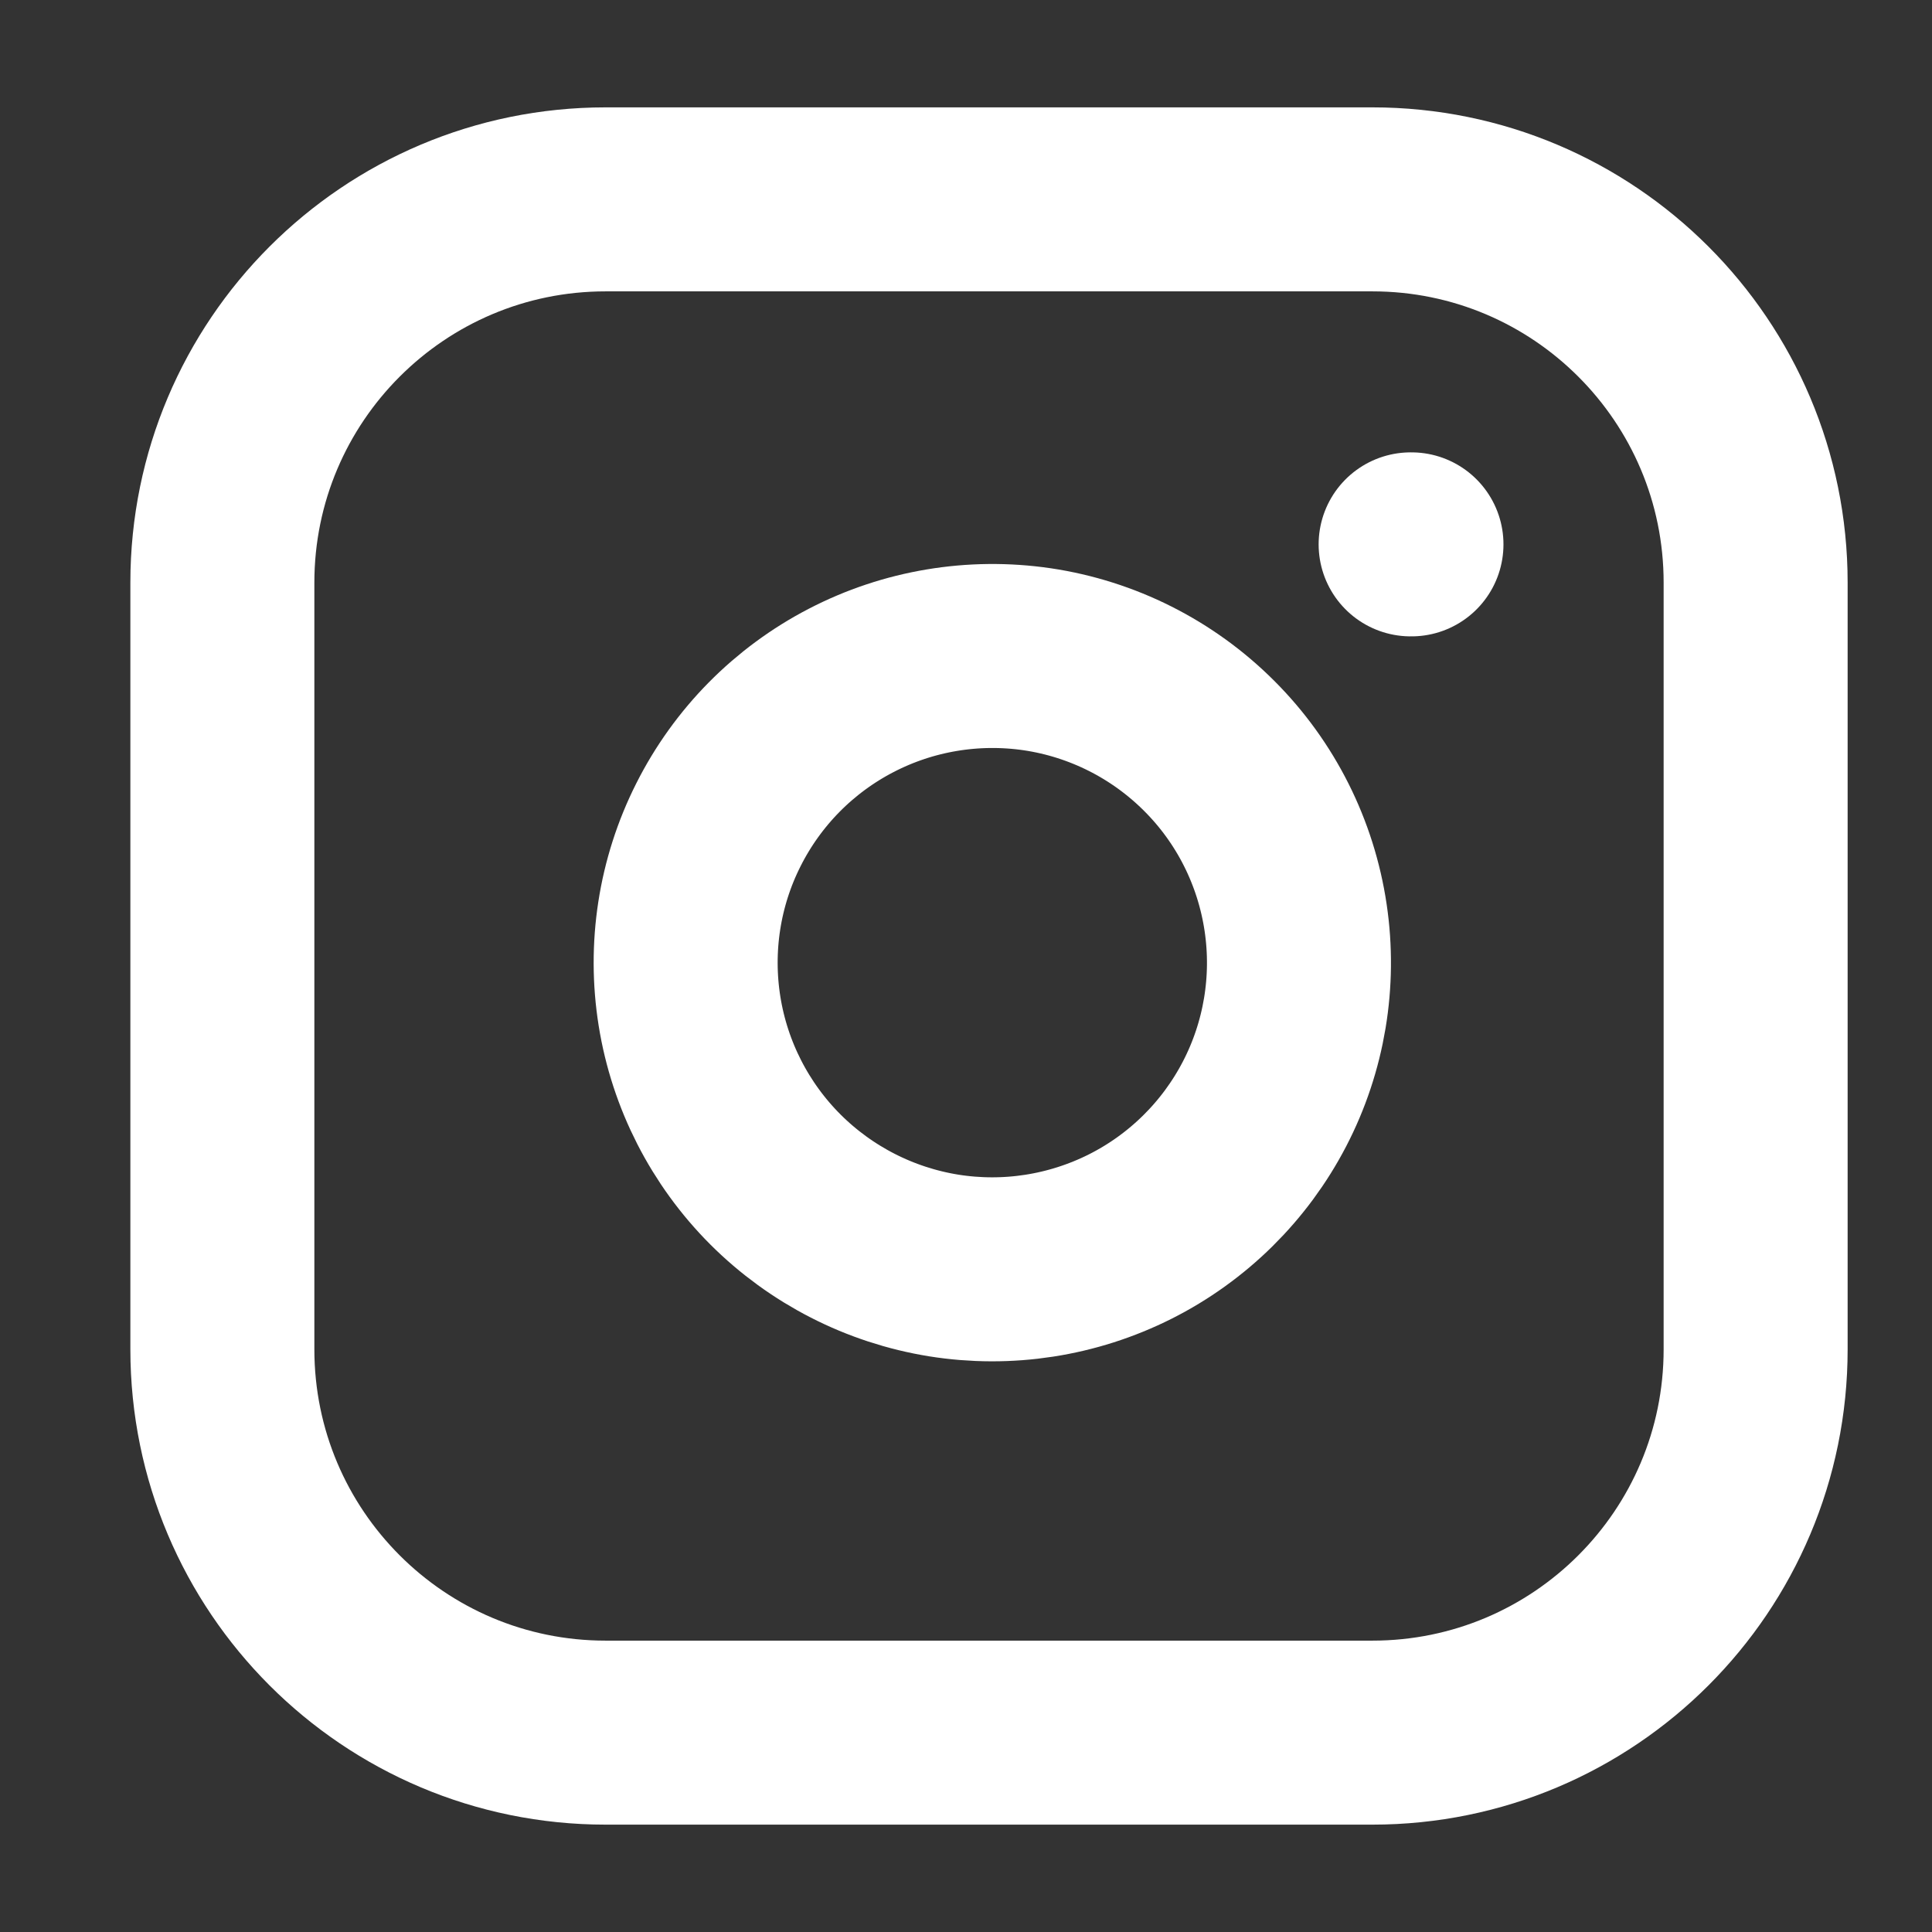<svg width="21" height="21" viewBox="0 0 21 21" fill="none" xmlns="http://www.w3.org/2000/svg">
<rect x="0" y="0" width="21" height="21" fill="#333333" stroke="none"/>
<g clip-path="url(#clip0_336_2294)">
<path d="M14.917 2.167H6.583C4.282 2.167 2.417 4.032 2.417 6.333V14.666C2.417 16.968 4.282 18.833 6.583 18.833H14.917C17.218 18.833 19.083 16.968 19.083 14.666V6.333C19.083 4.032 17.218 2.167 14.917 2.167Z" stroke="white" stroke-width="2" stroke-linecap="round" stroke-linejoin="round"/>
<path d="M14.083 9.975C14.186 10.668 14.068 11.377 13.745 11.999C13.422 12.621 12.911 13.126 12.285 13.441C11.658 13.756 10.949 13.866 10.256 13.755C9.564 13.643 8.925 13.316 8.429 12.821C7.933 12.325 7.606 11.685 7.495 10.993C7.384 10.301 7.493 9.591 7.809 8.965C8.124 8.339 8.628 7.828 9.251 7.505C9.873 7.182 10.581 7.064 11.275 7.166C11.982 7.271 12.637 7.601 13.143 8.107C13.649 8.612 13.978 9.267 14.083 9.975Z" stroke="white" stroke-width="2" stroke-linecap="round" stroke-linejoin="round"/>
<path d="M15.333 5.917H15.342" stroke="white" stroke-width="2" stroke-linecap="round" stroke-linejoin="round"/>
</g>
<defs>
<clipPath id="clip0_336_2294">
<rect width="20" height="20" fill="white" transform="translate(0.75 0.5)"/>
</clipPath>
</defs>
</svg>
